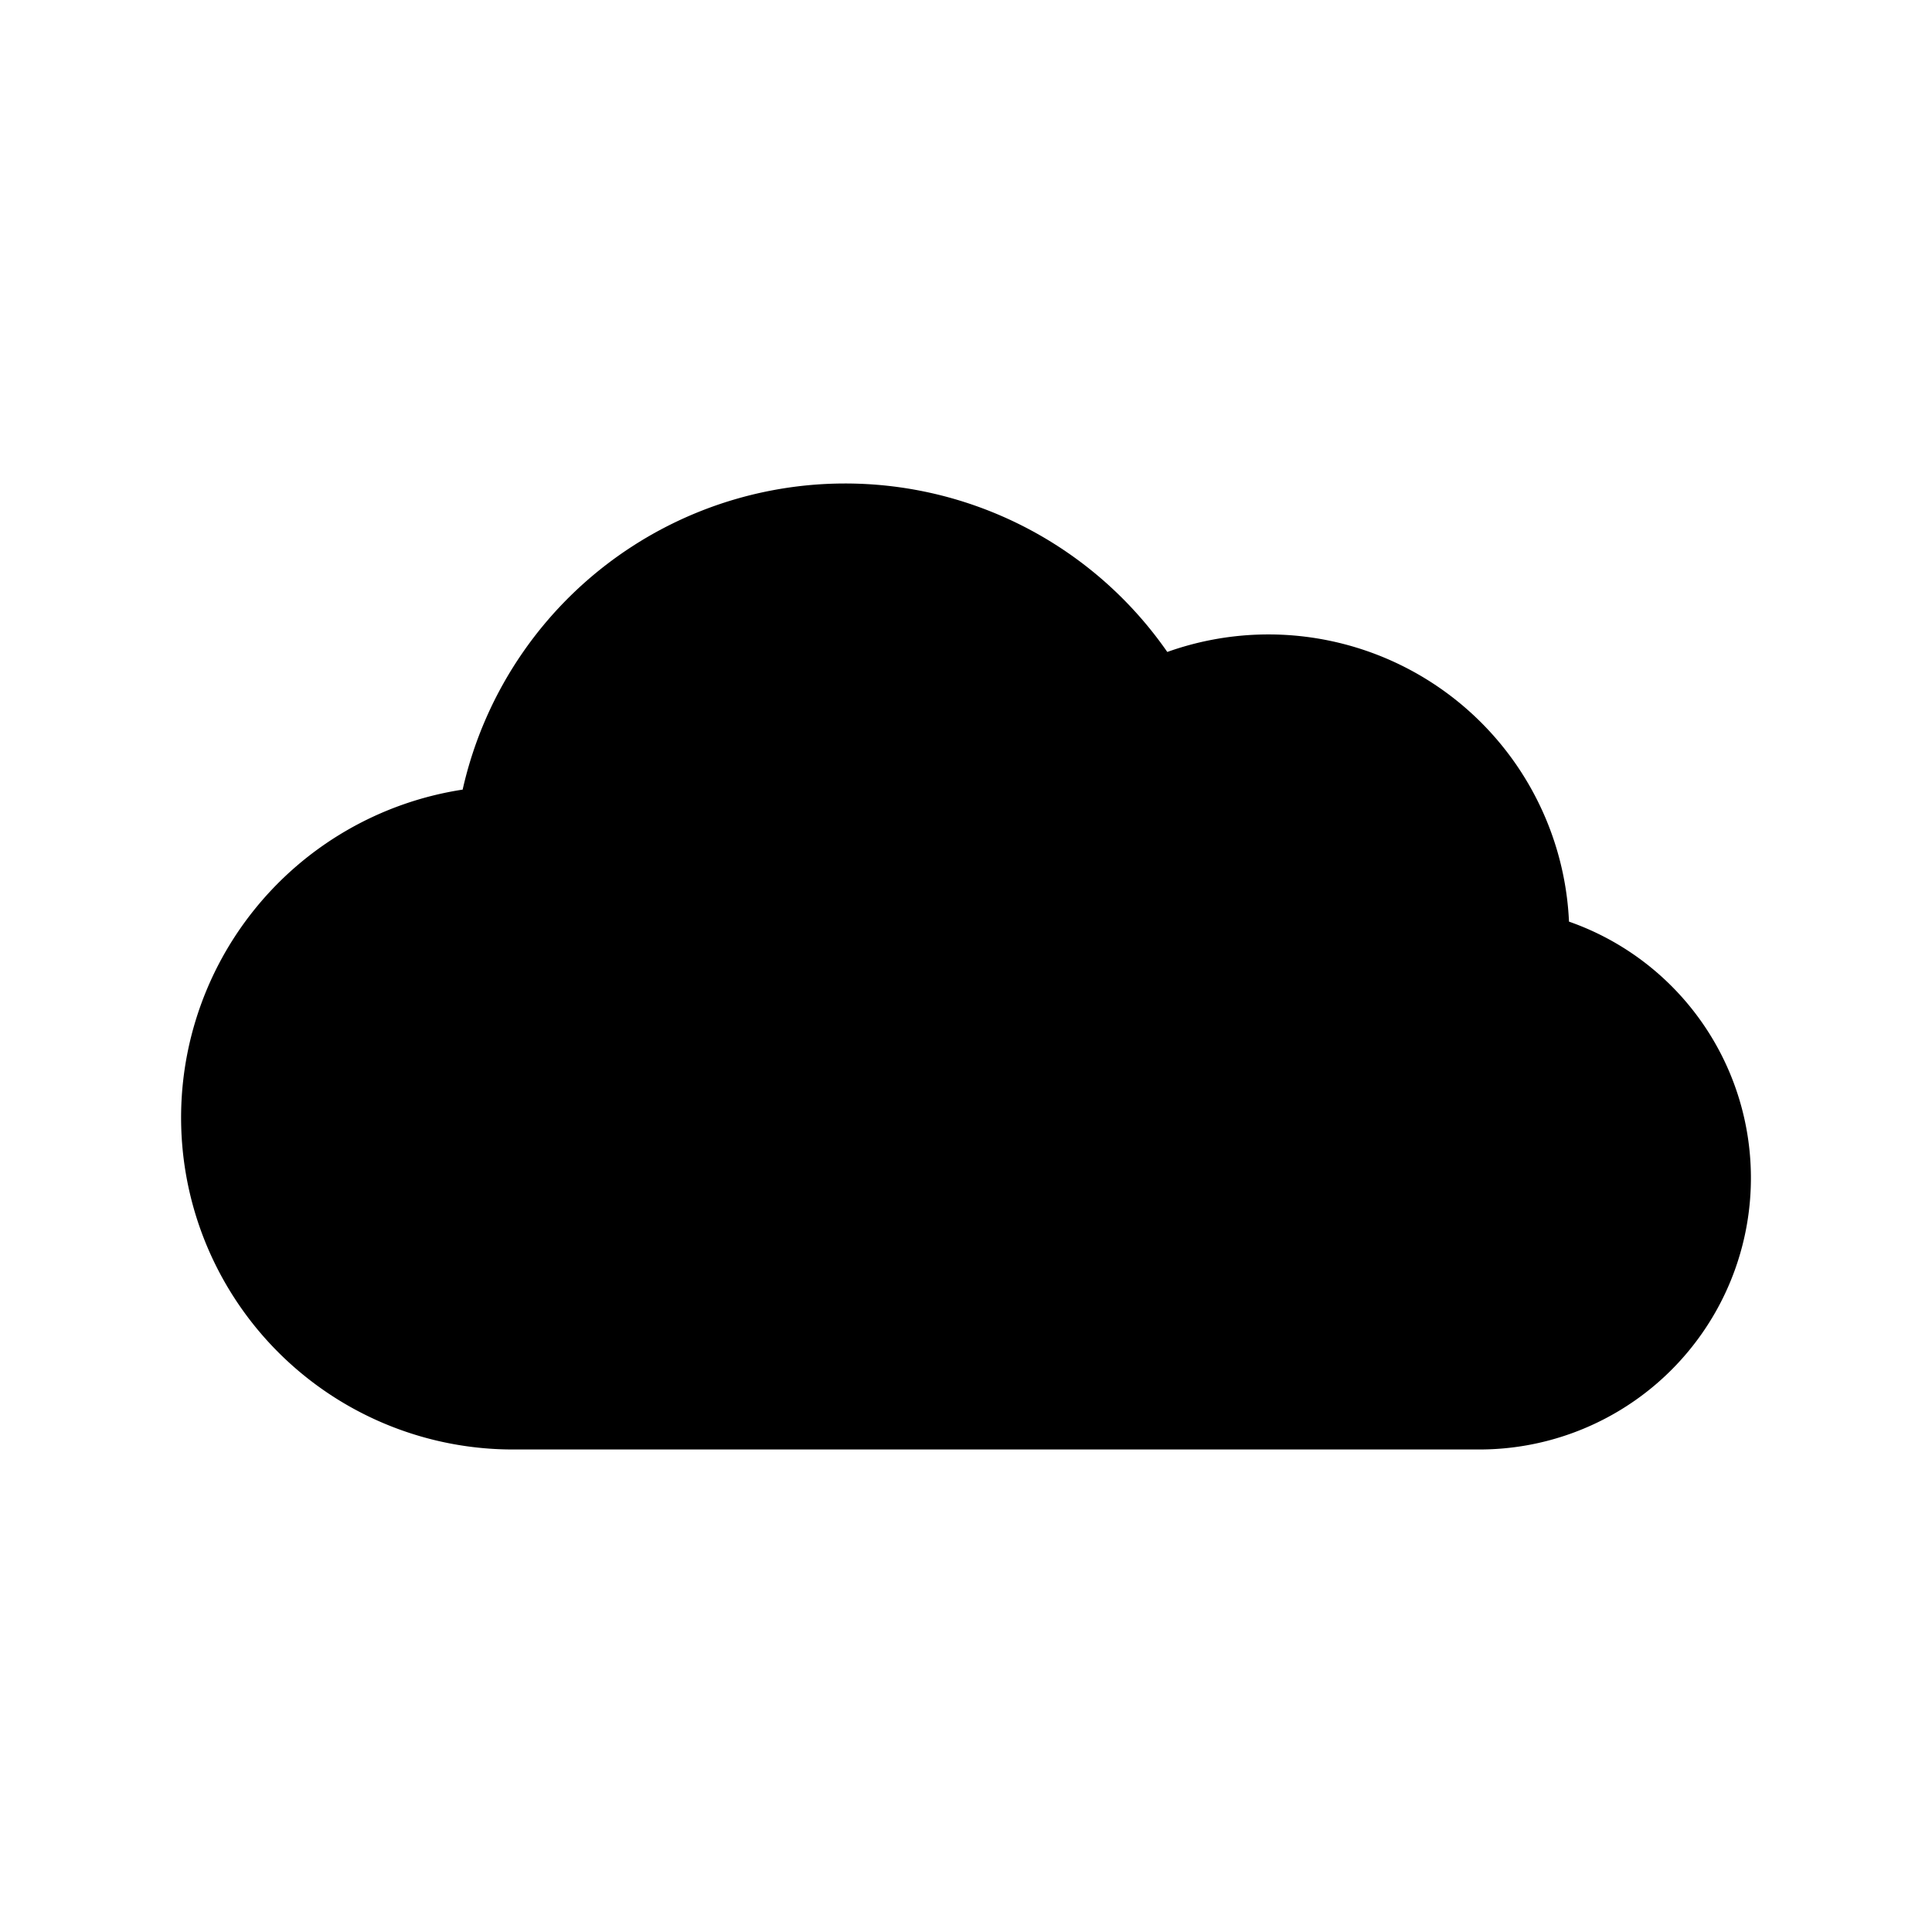 <svg id="Layer_1" data-name="Layer 1" xmlns="http://www.w3.org/2000/svg" width="64" height="64" viewBox="0 0 64 64">
  <defs>
    <style>
      .cls-1 {
        fill-rule: evenodd;
      }
    </style>
  </defs>
  <title>Icons 400</title>
  <path class="cls-1" d="M49,48.016H17a10.993,10.993,0,0,1-1.674-21.859,12.989,12.989,0,0,1,23.342-4.56A9.966,9.966,0,0,1,51.975,30.53,8.995,8.995,0,0,1,49,48.016Z"/>
</svg>
